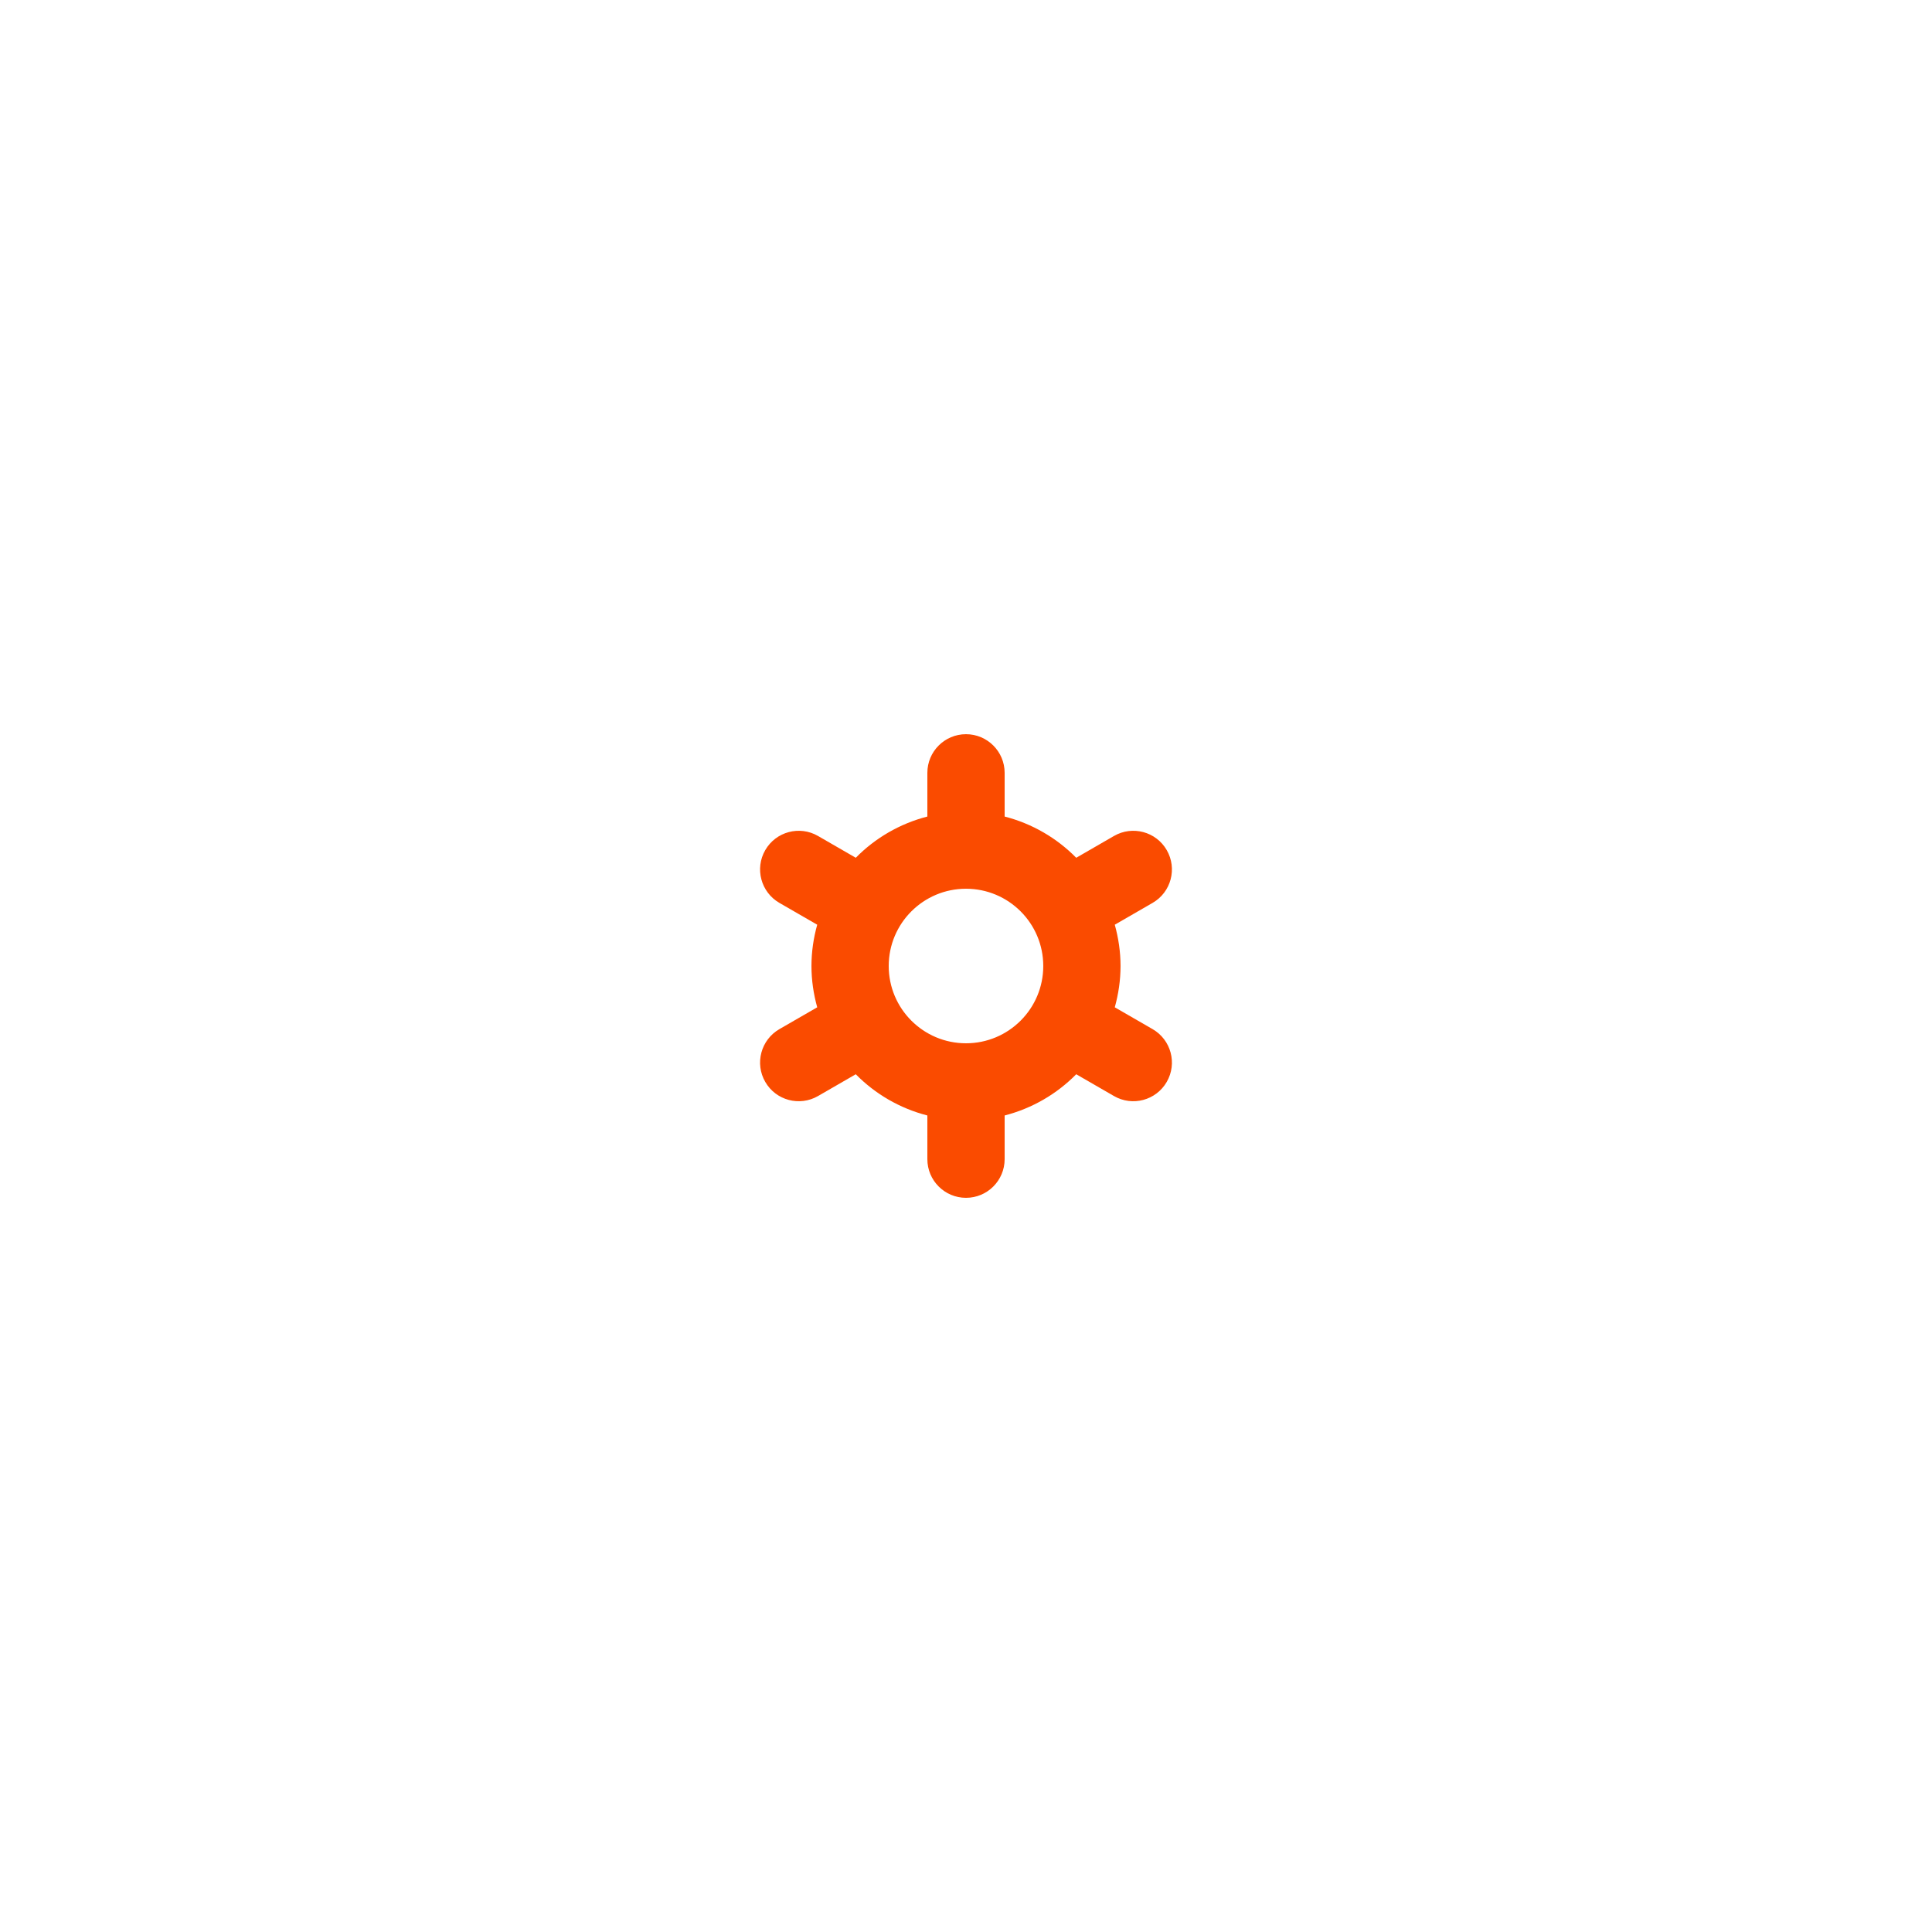 <?xml version="1.0" encoding="utf-8"?>
<!-- Generator: Adobe Illustrator 15.1.0, SVG Export Plug-In . SVG Version: 6.00 Build 0)  -->
<!DOCTYPE svg PUBLIC "-//W3C//DTD SVG 1.1//EN" "http://www.w3.org/Graphics/SVG/1.1/DTD/svg11.dtd">
<svg version="1.1" id="Layer_1" xmlns="http://www.w3.org/2000/svg" xmlns:xlink="http://www.w3.org/1999/xlink" x="0px" y="0px"
	 width="100px" height="100px" viewBox="0 0 100 100" enable-background="new 0 0 100 100" xml:space="preserve">
<path fill-rule="evenodd" clip-rule="evenodd" fill="#fa4b00" d="M59.659,46.733l-1.958,1.13c0.188,0.682,0.298,1.396,0.298,2.137
	c0,0.742-0.109,1.456-0.298,2.138l1.958,1.13c0.956,0.553,1.284,1.775,0.731,2.732c-0.552,0.956-1.774,1.284-2.731,0.731
	l-1.954-1.128c-1.003,1.02-2.277,1.766-3.705,2.134v2.262c0,1.104-0.896,2-2,2s-2-0.896-2-2v-2.262
	c-1.428-0.368-2.703-1.114-3.705-2.134l-1.954,1.128c-0.957,0.553-2.18,0.225-2.731-0.731c-0.553-0.957-0.225-2.18,0.731-2.732
	l1.958-1.13c-0.189-0.682-0.298-1.396-0.298-2.138c0-0.741,0.108-1.455,0.298-2.137l-1.958-1.13
	c-0.956-0.553-1.284-1.775-0.731-2.732c0.552-0.956,1.774-1.284,2.731-0.731l1.954,1.128c1.002-1.02,2.277-1.766,3.705-2.134v-2.262
	c0-1.104,0.896-2,2-2s2,0.896,2,2v2.262c1.428,0.368,2.702,1.114,3.705,2.134l1.954-1.128c0.957-0.553,2.18-0.225,2.731,0.731
	C60.943,44.958,60.615,46.181,59.659,46.733z M50,46.001c-2.209,0-4,1.791-4,3.999c0,2.209,1.791,4,4,4s3.999-1.791,3.999-4
	C53.999,47.792,52.209,46.001,50,46.001z"/>
</svg>

